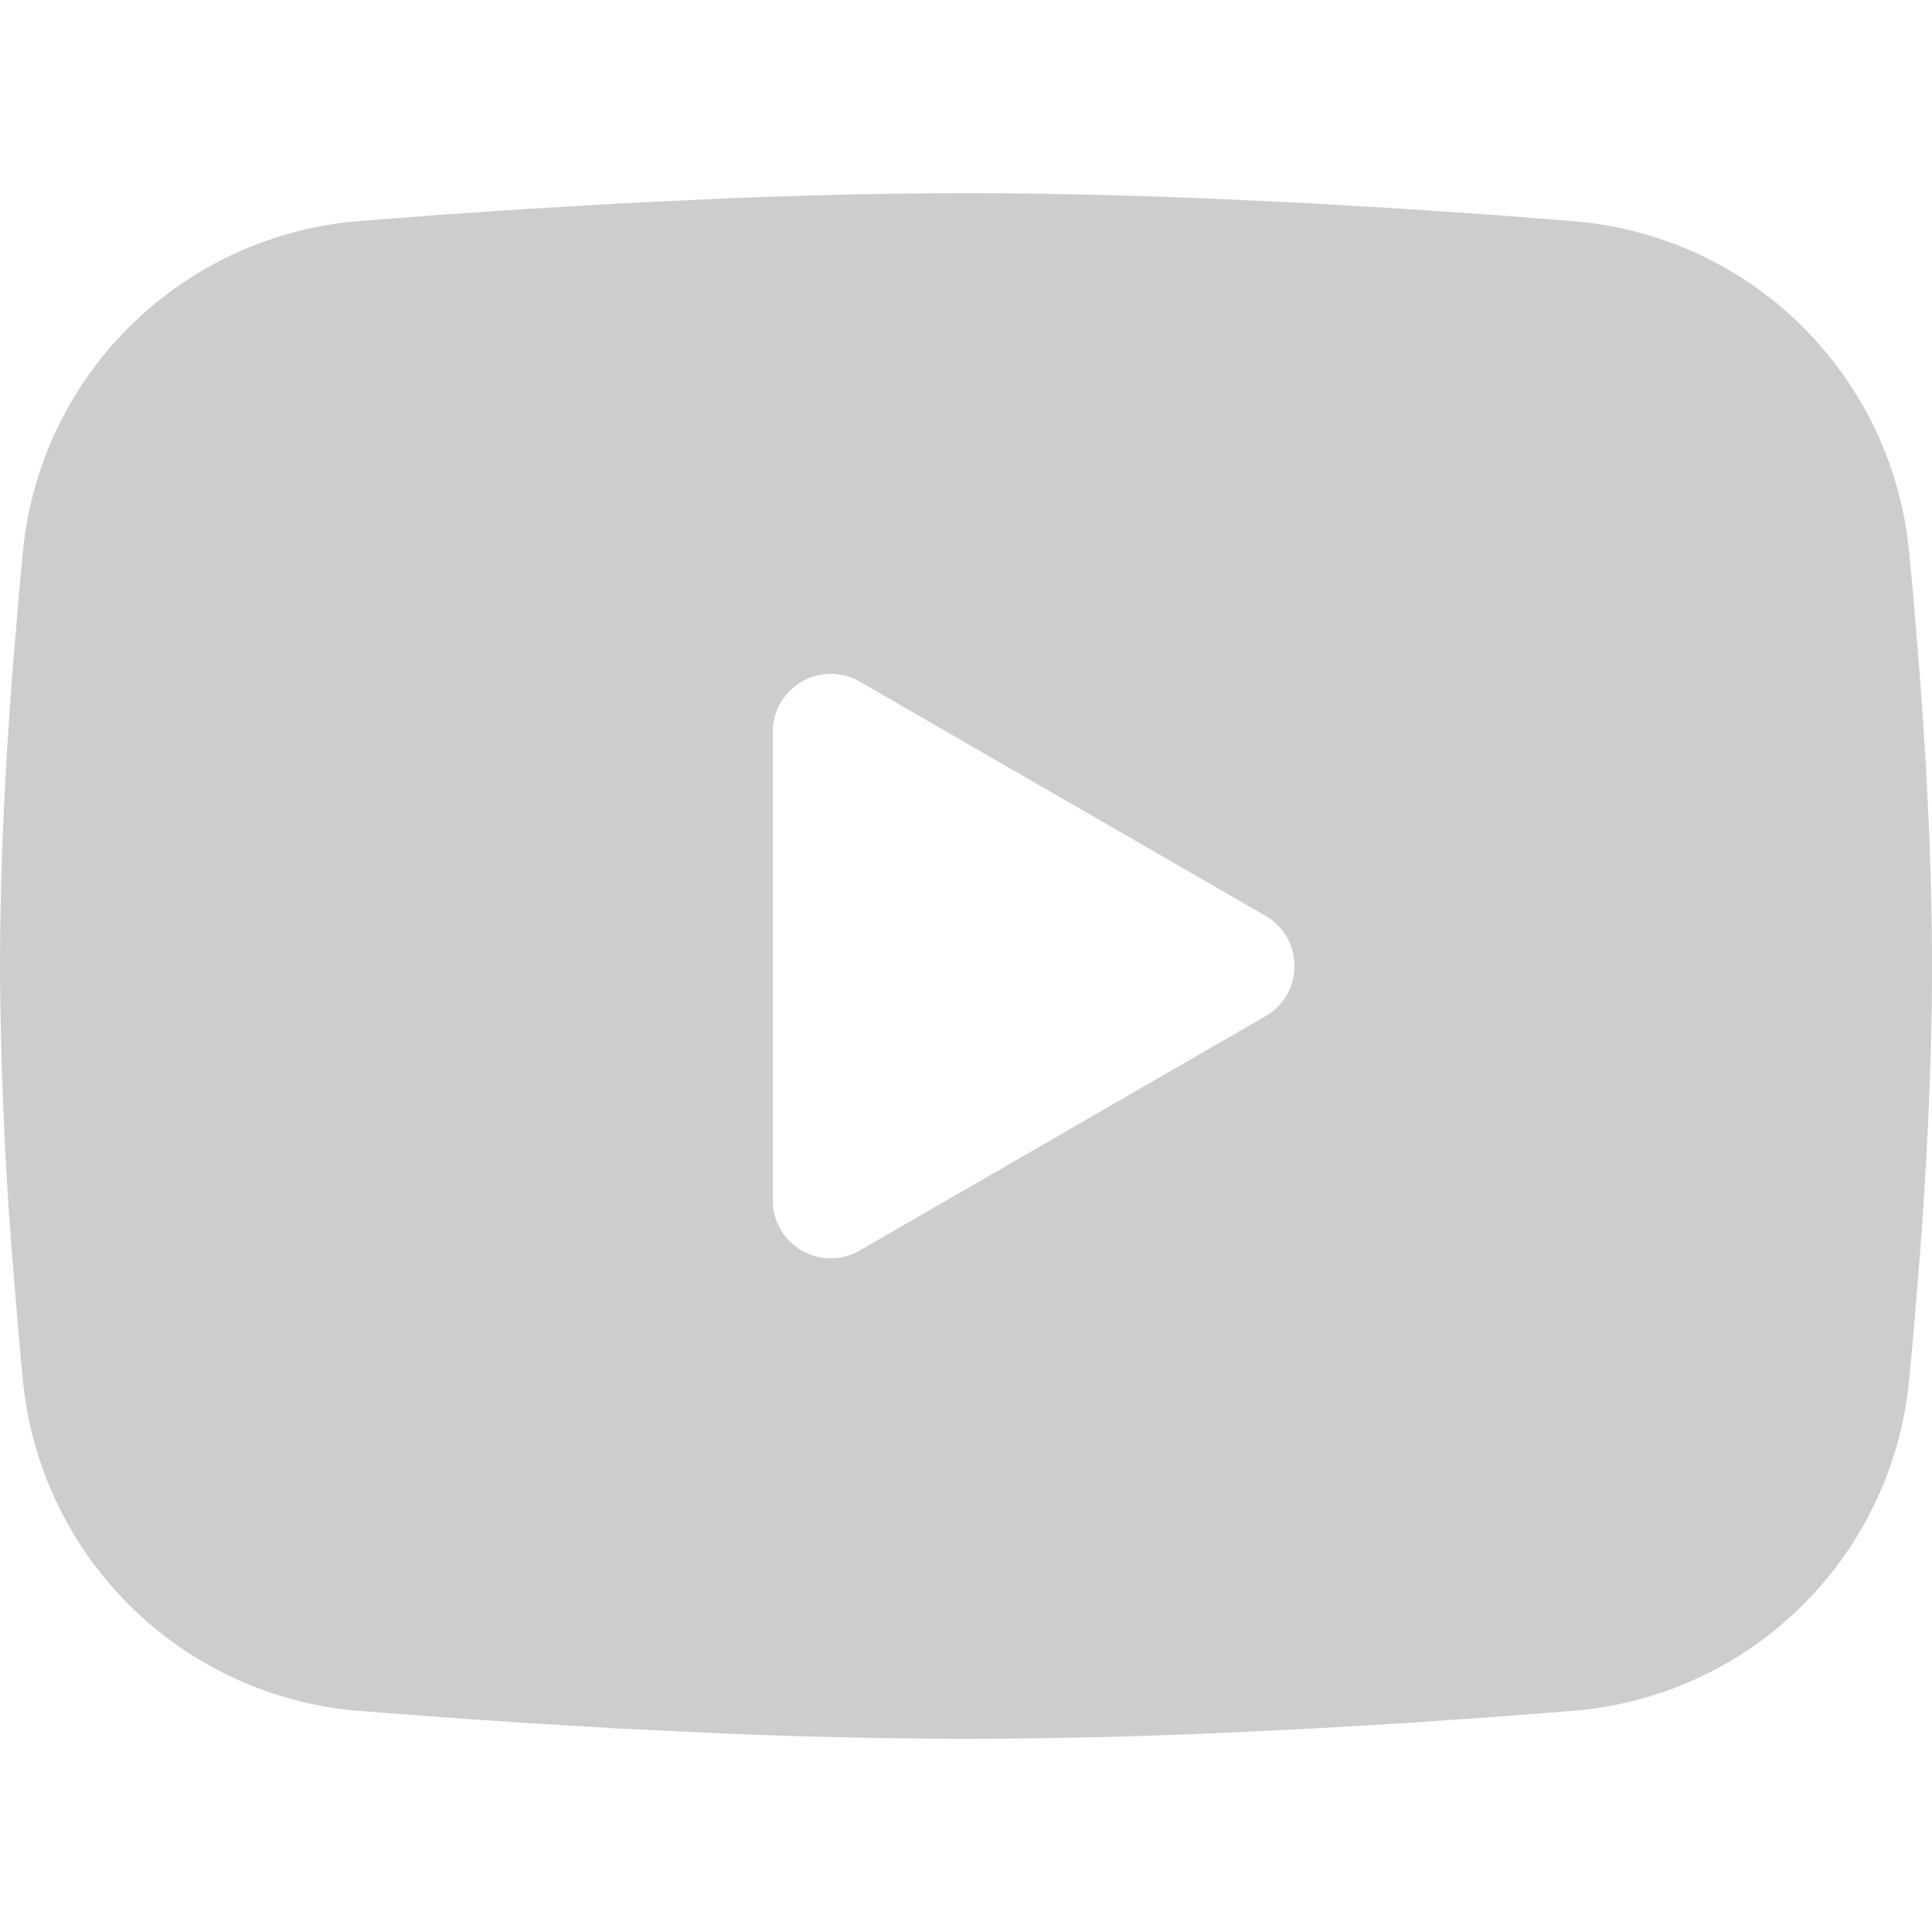 <svg width="20" height="20" fill="none" xmlns="http://www.w3.org/2000/svg"><path fill-rule="evenodd" clip-rule="evenodd" d="M10 2c.855 0 1.732.022 2.582.058l1.004.048.961.057.9.061.822.064a3.8 3.8 0 013.494 3.423l.04.425.075.91c.07.943.122 1.971.122 2.954 0 .983-.052 2.011-.122 2.954l-.075.91-.04.425a3.8 3.8 0 01-3.495 3.423l-.82.063-.9.062-.962.057-1.004.048c-.86.037-1.721.057-2.582.058a61.923 61.923 0 01-2.582-.058l-1.004-.048-.961-.057-.9-.062-.822-.063a3.8 3.8 0 01-3.494-3.423l-.04-.425-.075-.91A41 41 0 010 10c0-.983.052-2.011.122-2.954l.075-.91.04-.425A3.8 3.8 0 013.73 2.288l.821-.064.9-.061.962-.057 1.004-.048C8.277 2.021 9.139 2.001 10 2zM8 7.575v4.85c0 .462.5.75.9.52l4.2-2.425a.6.6 0 000-1.04L8.9 7.056a.6.6 0 00-.9.52v-.001z" fill="#CDCDCD"/></svg>